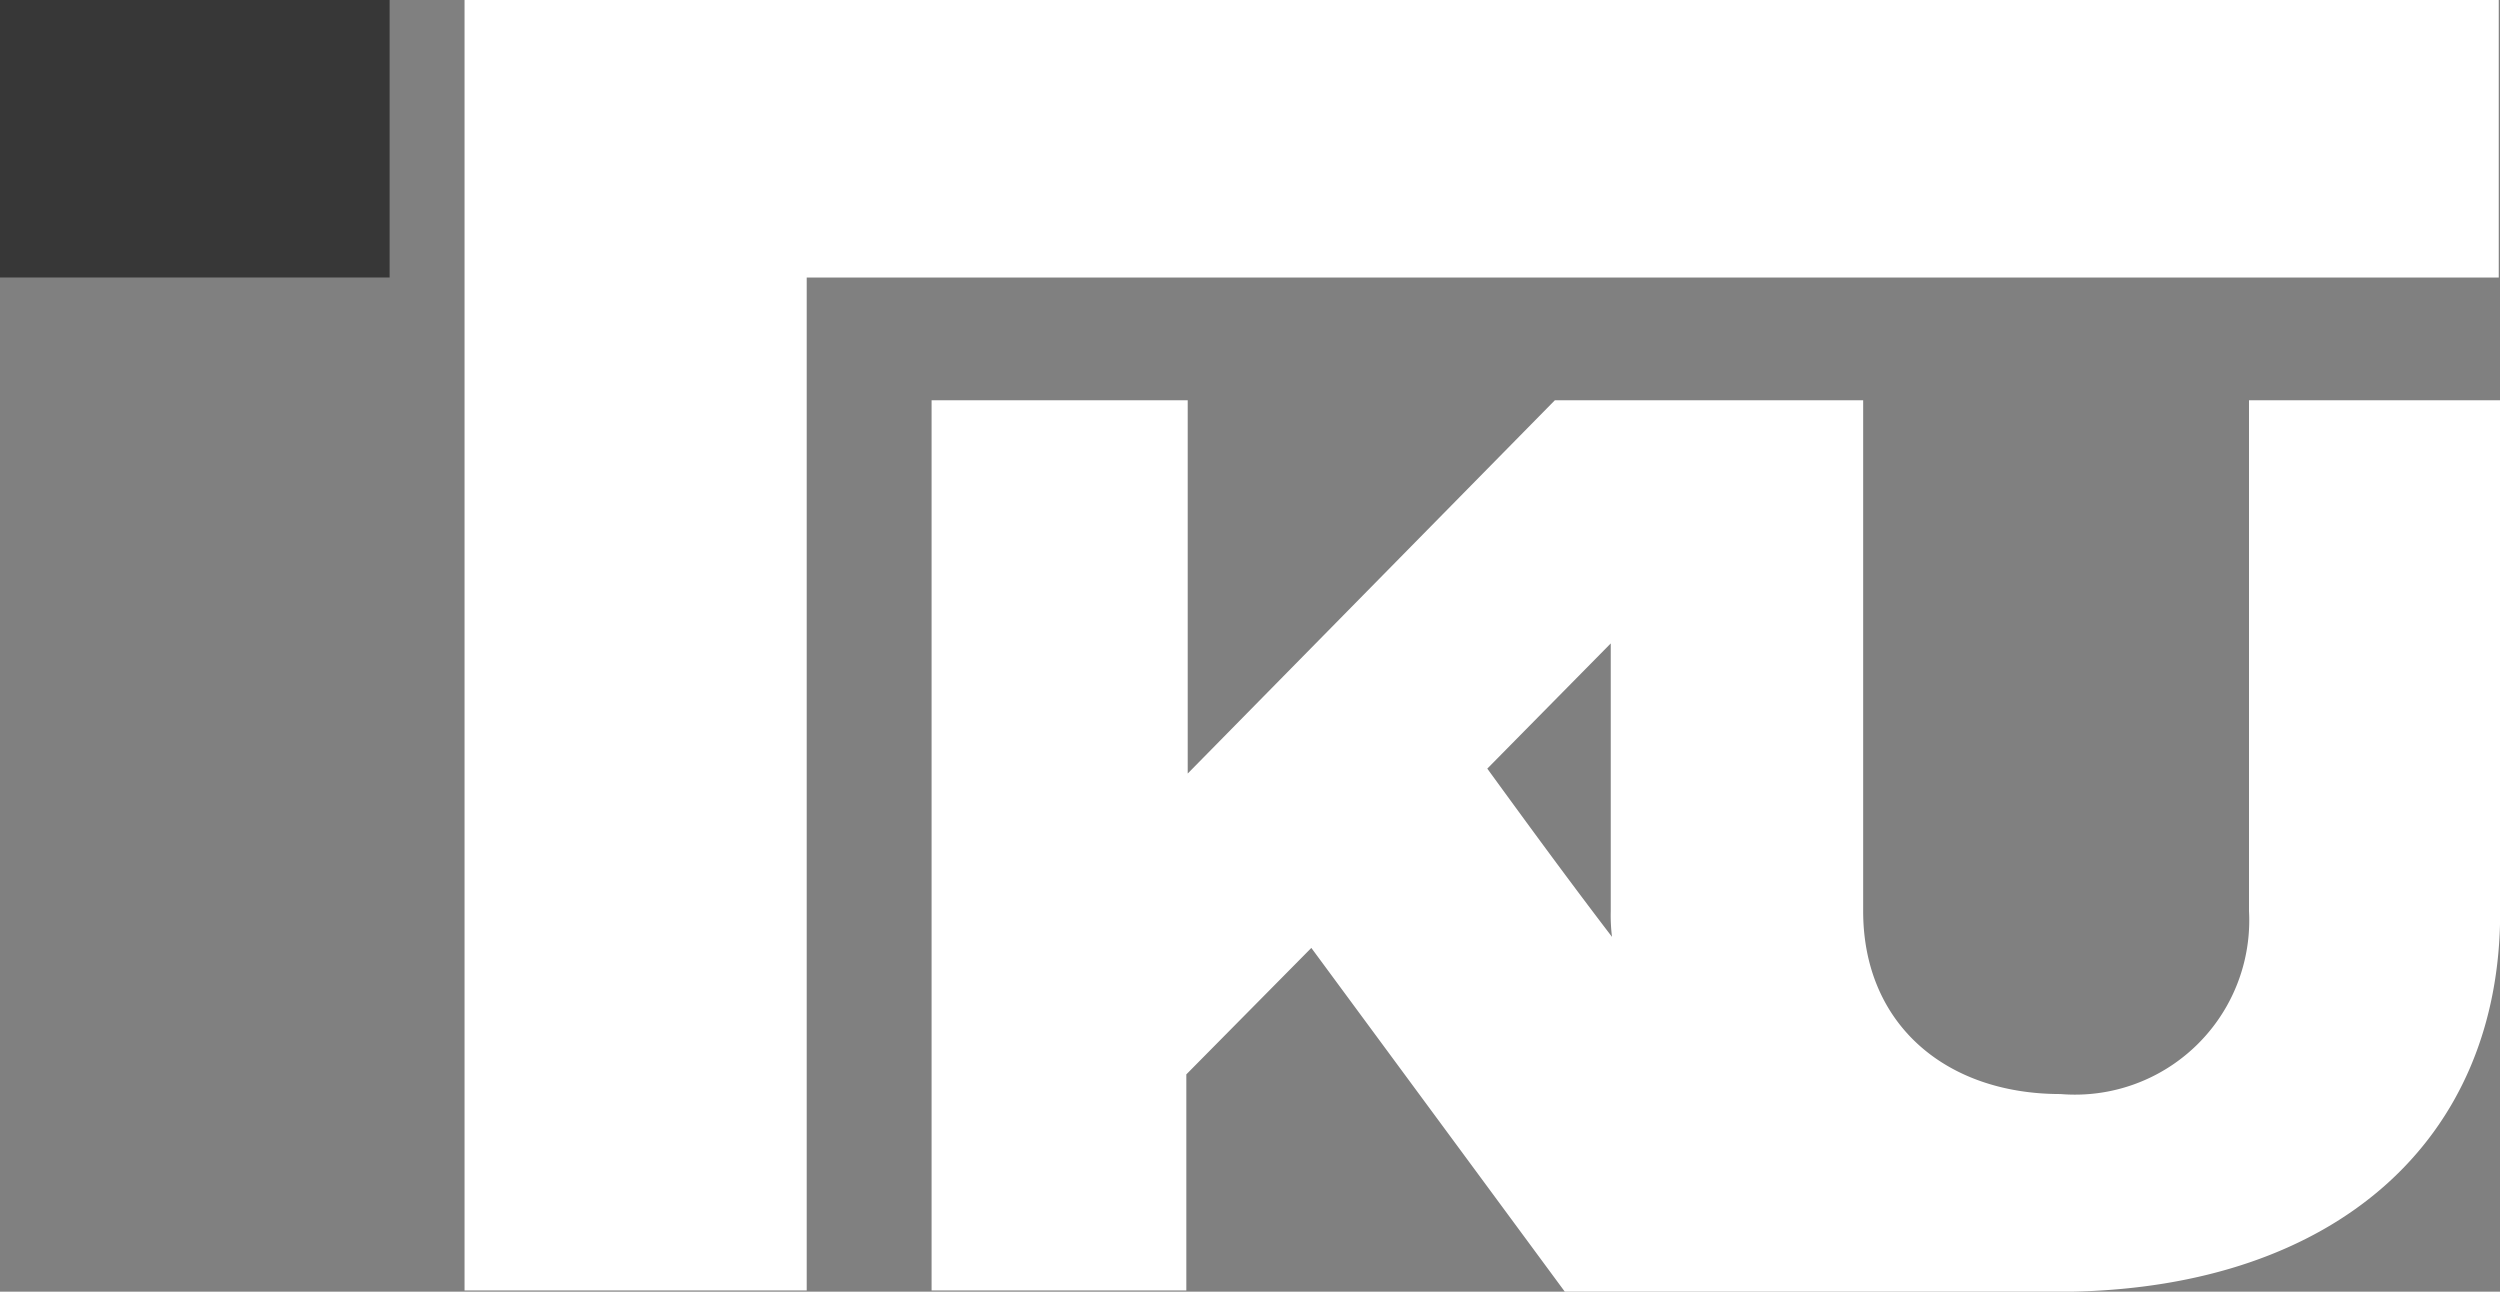 <svg xmlns="http://www.w3.org/2000/svg" viewBox="-77 -281 60 31"><rect x="-77" y="-281" width="60" height="31" fill="#808080" stroke="none"/><defs><style>.a{fill:#373737;}.b{fill:#fff;}</style></defs><g transform="translate(-535 -670)"><path class="a" d="M9.351,0V6.66H0V0H9.351" transform="translate(458 389)"/><path class="b" d="M110.218,32.6V44.859a4.182,4.182,0,0,1-4.525,4.391c-2.757,0-4.735-1.68-4.735-4.391V32.6h-7.4l-8.811,8.958V32.6H78.6V53.964h6.114V48.778l3-3.035,6.084,8.251h12.138c6.354-.118,10.31-3.625,10.31-9.106V32.6ZM91.937,41.44,94.9,38.435v6.424a4.279,4.279,0,0,0,.03.619C93.915,44.151,92.926,42.8,91.937,41.44Z" transform="translate(401.758 366.007)"/><path class="b" d="M41.2,30.971h8.212V6.66H90.021V0H41.2Z" transform="translate(427.949 389)"/></g></svg>